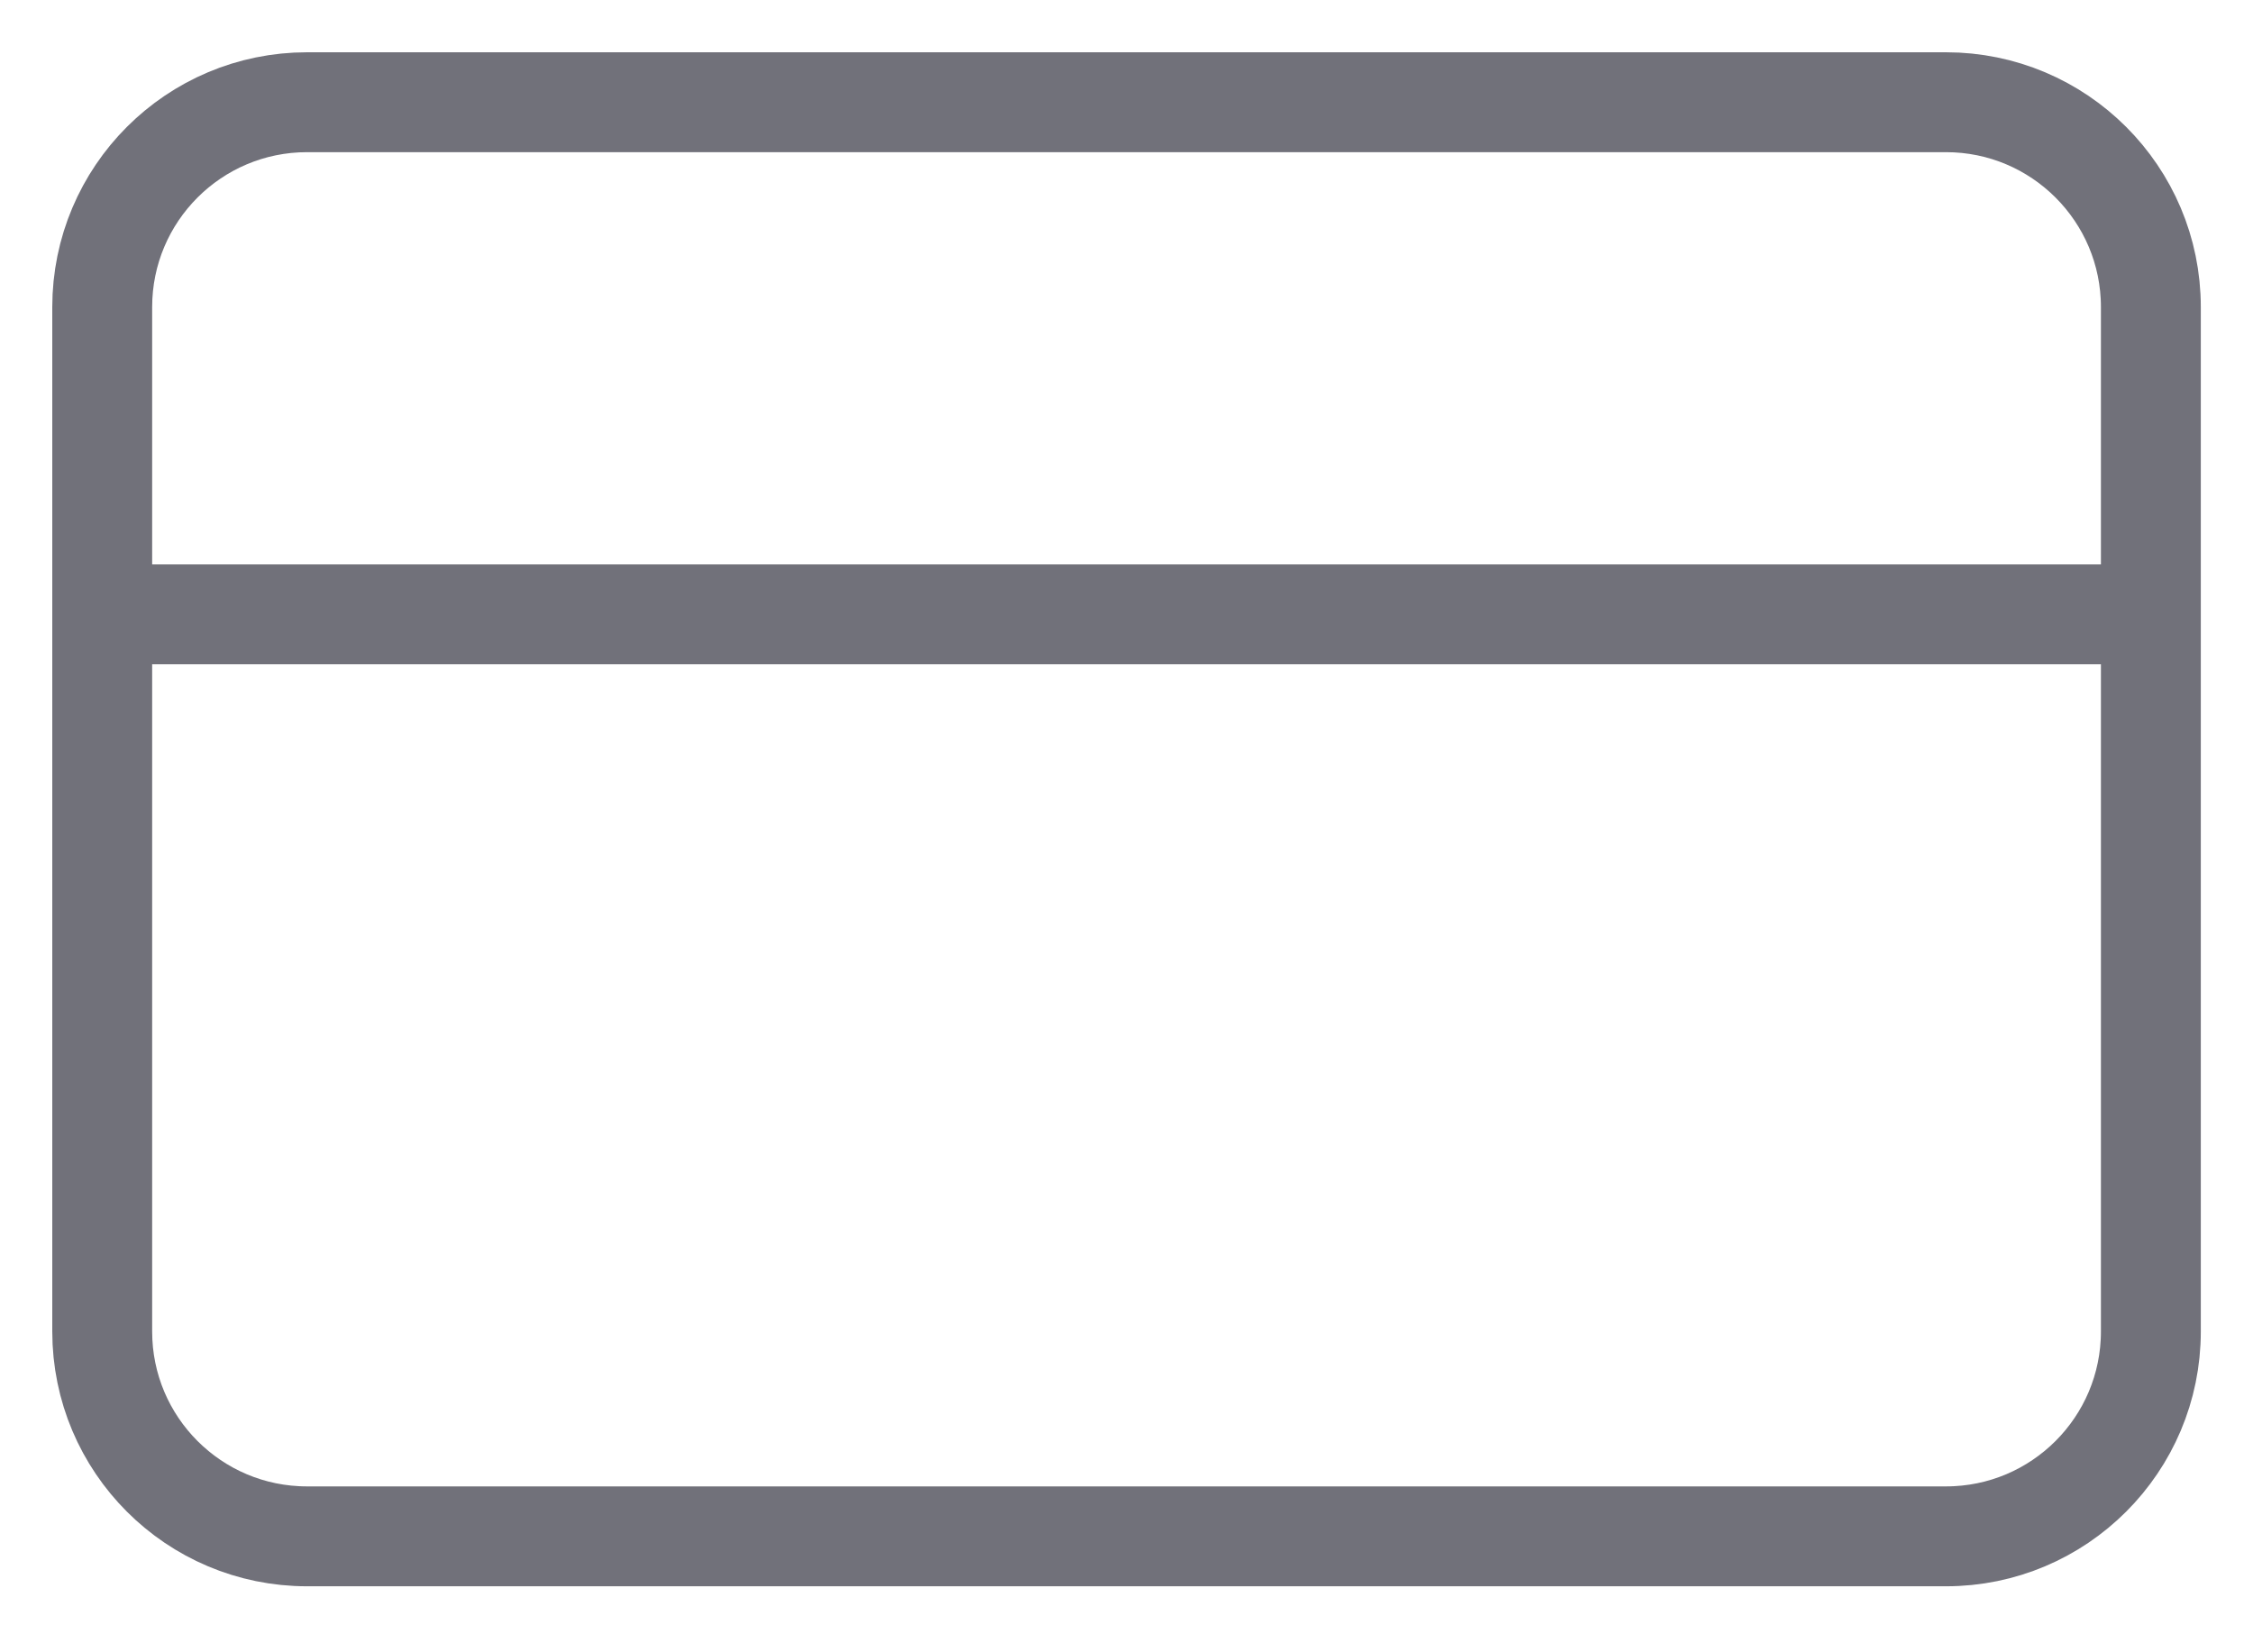 <svg width="30" height="22" viewBox="0 0 30 22" fill="none" xmlns="http://www.w3.org/2000/svg">
<path d="M1.361 8.18H28.64M4.089 1.361H25.912C27.418 1.361 28.64 2.582 28.64 4.089V17.728C28.64 19.235 27.418 20.456 25.912 20.456H4.089C2.582 20.456 1.361 19.235 1.361 17.728V4.089C1.361 2.582 2.582 1.361 4.089 1.361Z" stroke="#71717A" stroke-width="1.33" stroke-linecap="round" stroke-linejoin="round"/>
</svg>
